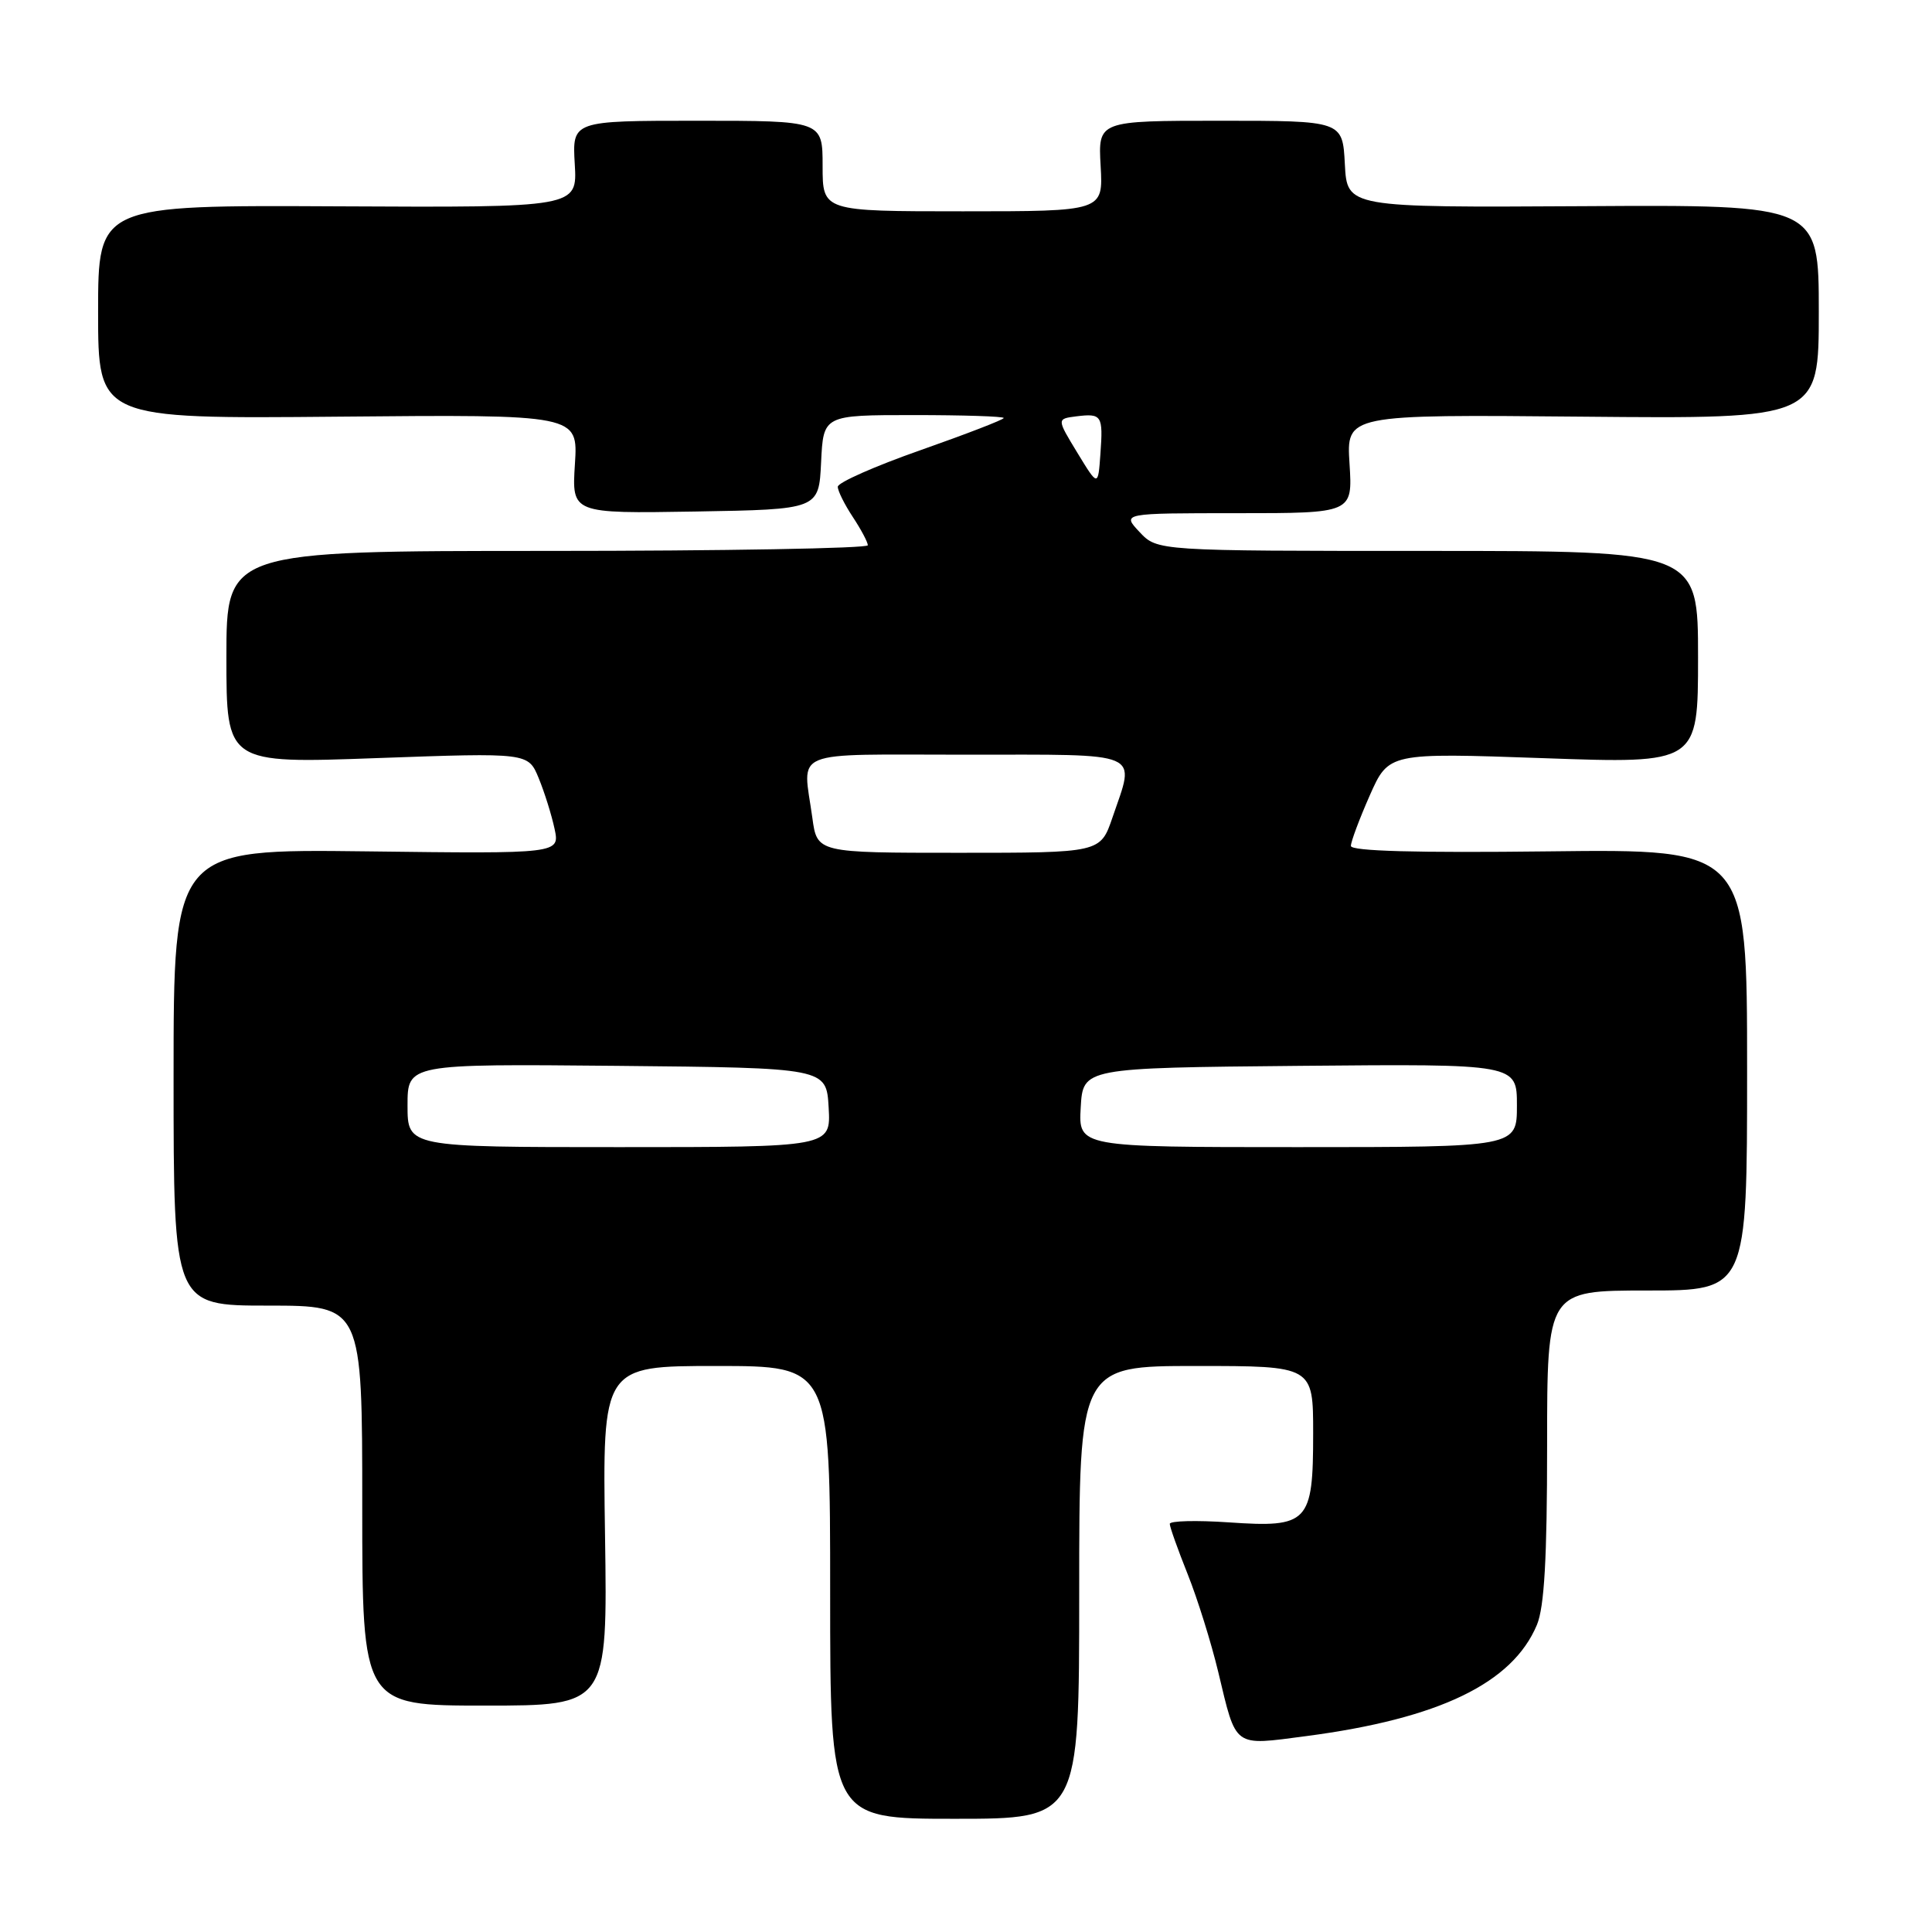 <?xml version="1.0" encoding="UTF-8" standalone="no"?>
<!DOCTYPE svg PUBLIC "-//W3C//DTD SVG 1.1//EN" "http://www.w3.org/Graphics/SVG/1.1/DTD/svg11.dtd" >
<svg xmlns="http://www.w3.org/2000/svg" xmlns:xlink="http://www.w3.org/1999/xlink" version="1.1" viewBox="0 0 256 256">
 <g >
 <path fill="currentColor"
d=" M 143.00 211.00 C 143.00 181.00 143.00 181.00 158.50 181.00 C 174.00 181.00 174.00 181.00 174.00 189.93 C 174.00 201.79 173.37 202.45 162.80 201.72 C 158.51 201.43 155.00 201.52 155.00 201.92 C 155.00 202.33 156.07 205.32 157.37 208.58 C 158.67 211.83 160.49 217.66 161.42 221.53 C 163.86 231.71 163.32 231.32 173.10 230.04 C 190.69 227.73 200.41 223.04 203.65 215.30 C 204.63 212.94 205.00 206.51 205.00 191.53 C 205.00 171.00 205.00 171.00 218.25 171.00 C 231.50 171.00 231.50 171.00 231.50 141.75 C 231.50 112.50 231.50 112.50 205.25 112.81 C 187.67 113.02 179.00 112.78 179.00 112.09 C 179.00 111.52 180.13 108.51 181.50 105.40 C 184.01 99.74 184.01 99.74 204.50 100.46 C 225.00 101.19 225.00 101.19 225.00 87.10 C 225.00 73.00 225.00 73.00 189.17 73.00 C 153.35 73.00 153.35 73.00 151.00 70.50 C 148.65 68.00 148.65 68.00 163.94 68.00 C 179.23 68.00 179.23 68.00 178.82 61.46 C 178.40 54.92 178.40 54.92 209.70 55.21 C 241.00 55.50 241.00 55.50 241.00 41.32 C 241.00 27.13 241.00 27.13 209.75 27.32 C 178.50 27.50 178.50 27.50 178.20 21.75 C 177.90 16.00 177.90 16.00 161.70 16.00 C 145.50 16.00 145.50 16.00 145.84 22.00 C 146.18 28.00 146.18 28.00 127.59 28.00 C 109.00 28.00 109.00 28.00 109.00 22.00 C 109.00 16.00 109.00 16.00 92.41 16.00 C 75.82 16.00 75.82 16.00 76.16 21.75 C 76.50 27.50 76.50 27.50 44.75 27.34 C 13.00 27.18 13.00 27.18 13.00 41.34 C 13.00 55.50 13.00 55.50 44.80 55.21 C 76.60 54.92 76.60 54.92 76.18 61.49 C 75.76 68.05 75.76 68.05 92.13 67.78 C 108.50 67.50 108.50 67.50 108.80 61.25 C 109.10 55.00 109.10 55.00 121.05 55.00 C 127.62 55.00 133.00 55.17 133.00 55.39 C 133.00 55.60 128.05 57.51 122.00 59.64 C 115.95 61.76 111.00 63.95 111.01 64.50 C 111.01 65.05 111.91 66.85 113.00 68.50 C 114.09 70.15 114.99 71.84 114.99 72.25 C 115.00 72.66 95.88 73.00 72.50 73.00 C 30.00 73.00 30.00 73.00 30.00 87.09 C 30.00 101.18 30.00 101.18 49.99 100.45 C 69.99 99.73 69.99 99.73 71.38 103.11 C 72.15 104.98 73.09 107.99 73.48 109.81 C 74.19 113.13 74.19 113.13 48.59 112.81 C 23.00 112.50 23.00 112.50 23.00 142.75 C 23.00 173.00 23.00 173.00 35.50 173.00 C 48.00 173.00 48.00 173.00 48.00 199.50 C 48.00 226.00 48.00 226.00 64.25 226.00 C 80.50 226.00 80.50 226.00 80.17 203.50 C 79.83 181.00 79.83 181.00 94.92 181.00 C 110.00 181.00 110.00 181.00 110.00 211.00 C 110.00 241.00 110.00 241.00 126.50 241.00 C 143.00 241.00 143.00 241.00 143.00 211.00 Z  M 54.00 146.48 C 54.00 140.97 54.00 140.97 81.75 141.23 C 109.50 141.50 109.50 141.50 109.80 146.75 C 110.10 152.00 110.10 152.00 82.05 152.00 C 54.00 152.00 54.00 152.00 54.00 146.48 Z  M 143.20 146.75 C 143.50 141.50 143.50 141.50 172.25 141.23 C 201.00 140.97 201.00 140.97 201.00 146.48 C 201.00 152.00 201.00 152.00 171.95 152.00 C 142.90 152.00 142.90 152.00 143.20 146.75 Z  M 107.64 108.36 C 106.37 99.16 104.33 100.00 128.00 100.00 C 151.77 100.00 150.44 99.43 147.41 108.32 C 145.81 113.00 145.81 113.00 127.04 113.00 C 108.27 113.00 108.27 113.00 107.64 108.36 Z  M 142.76 60.00 C 140.02 55.50 140.02 55.50 142.60 55.17 C 146.00 54.75 146.18 55.03 145.81 60.15 C 145.50 64.50 145.50 64.50 142.76 60.00 Z "/>
</g>
</svg>